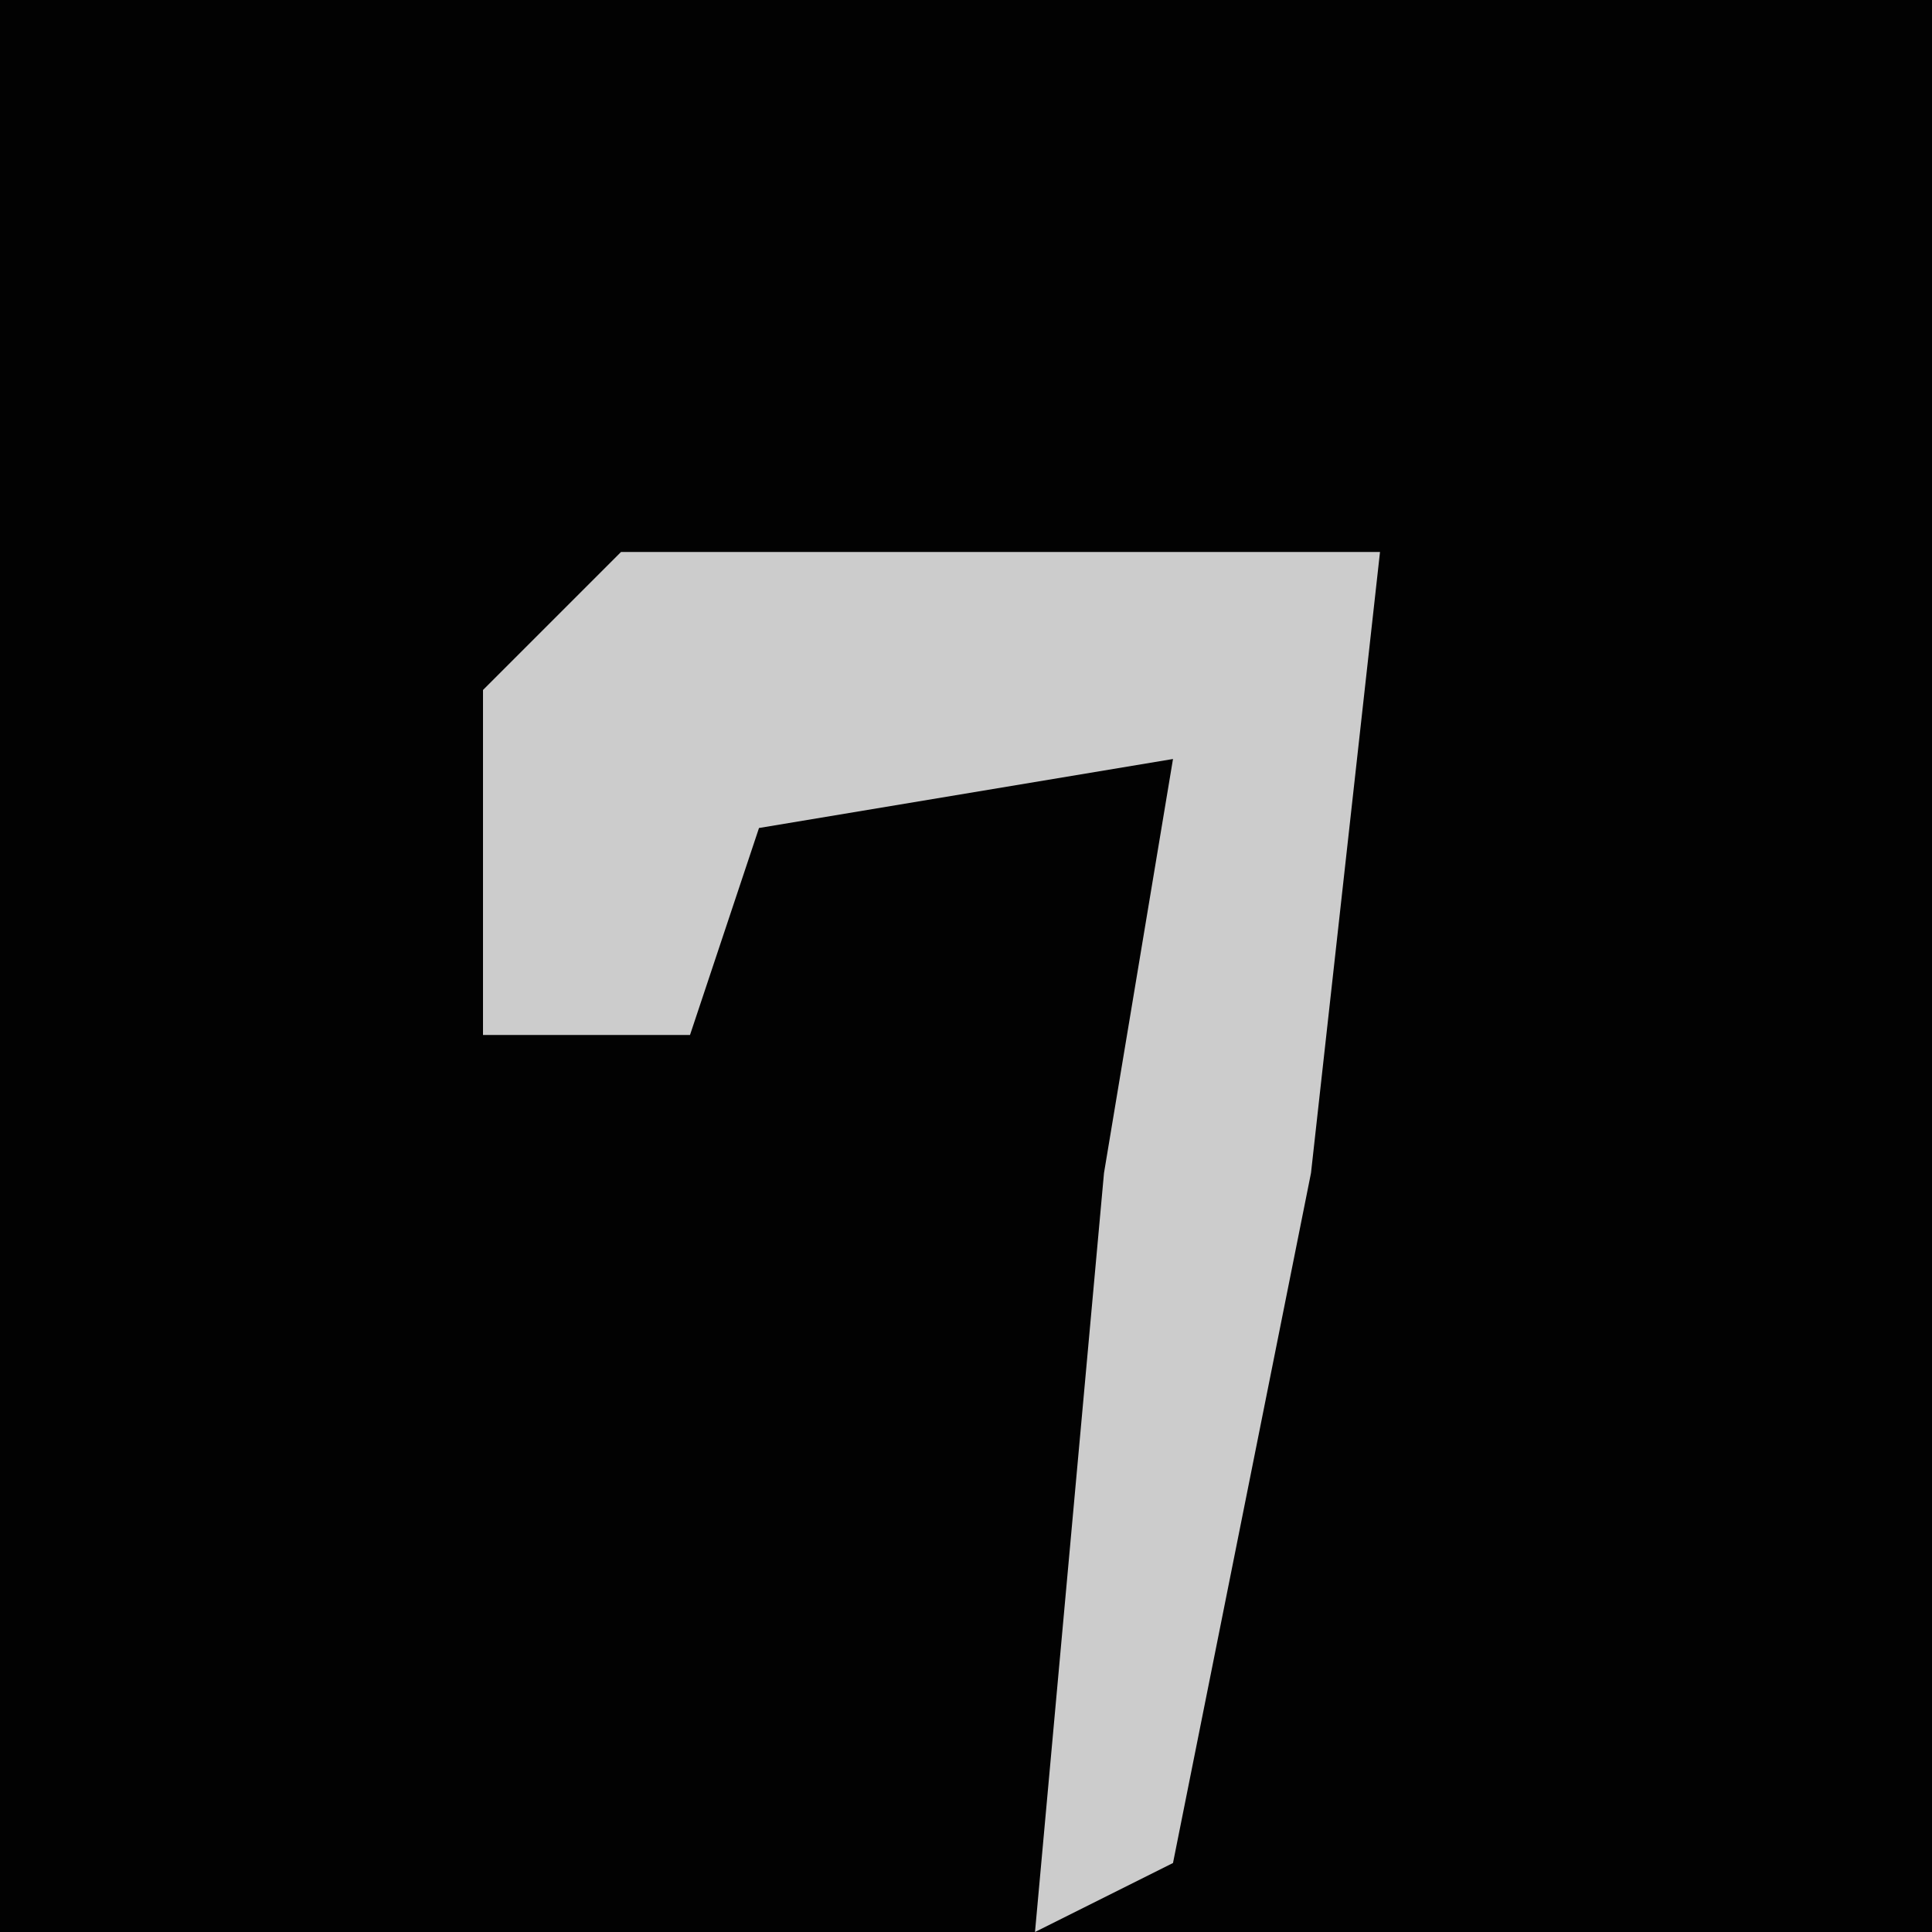 <?xml version="1.0" encoding="UTF-8"?>
<svg version="1.1" xmlns="http://www.w3.org/2000/svg" width="28" height="28">
<path d="M0,0 L28,0 L28,28 L0,28 Z " fill="#020202" transform="translate(0,0)"/>
<path d="M0,0 L11,0 L10,9 L8,19 L6,20 L7,9 L8,3 L2,4 L1,7 L-2,7 L-2,2 Z " fill="#CCCCCC" transform="translate(9,8)"/>
</svg>
